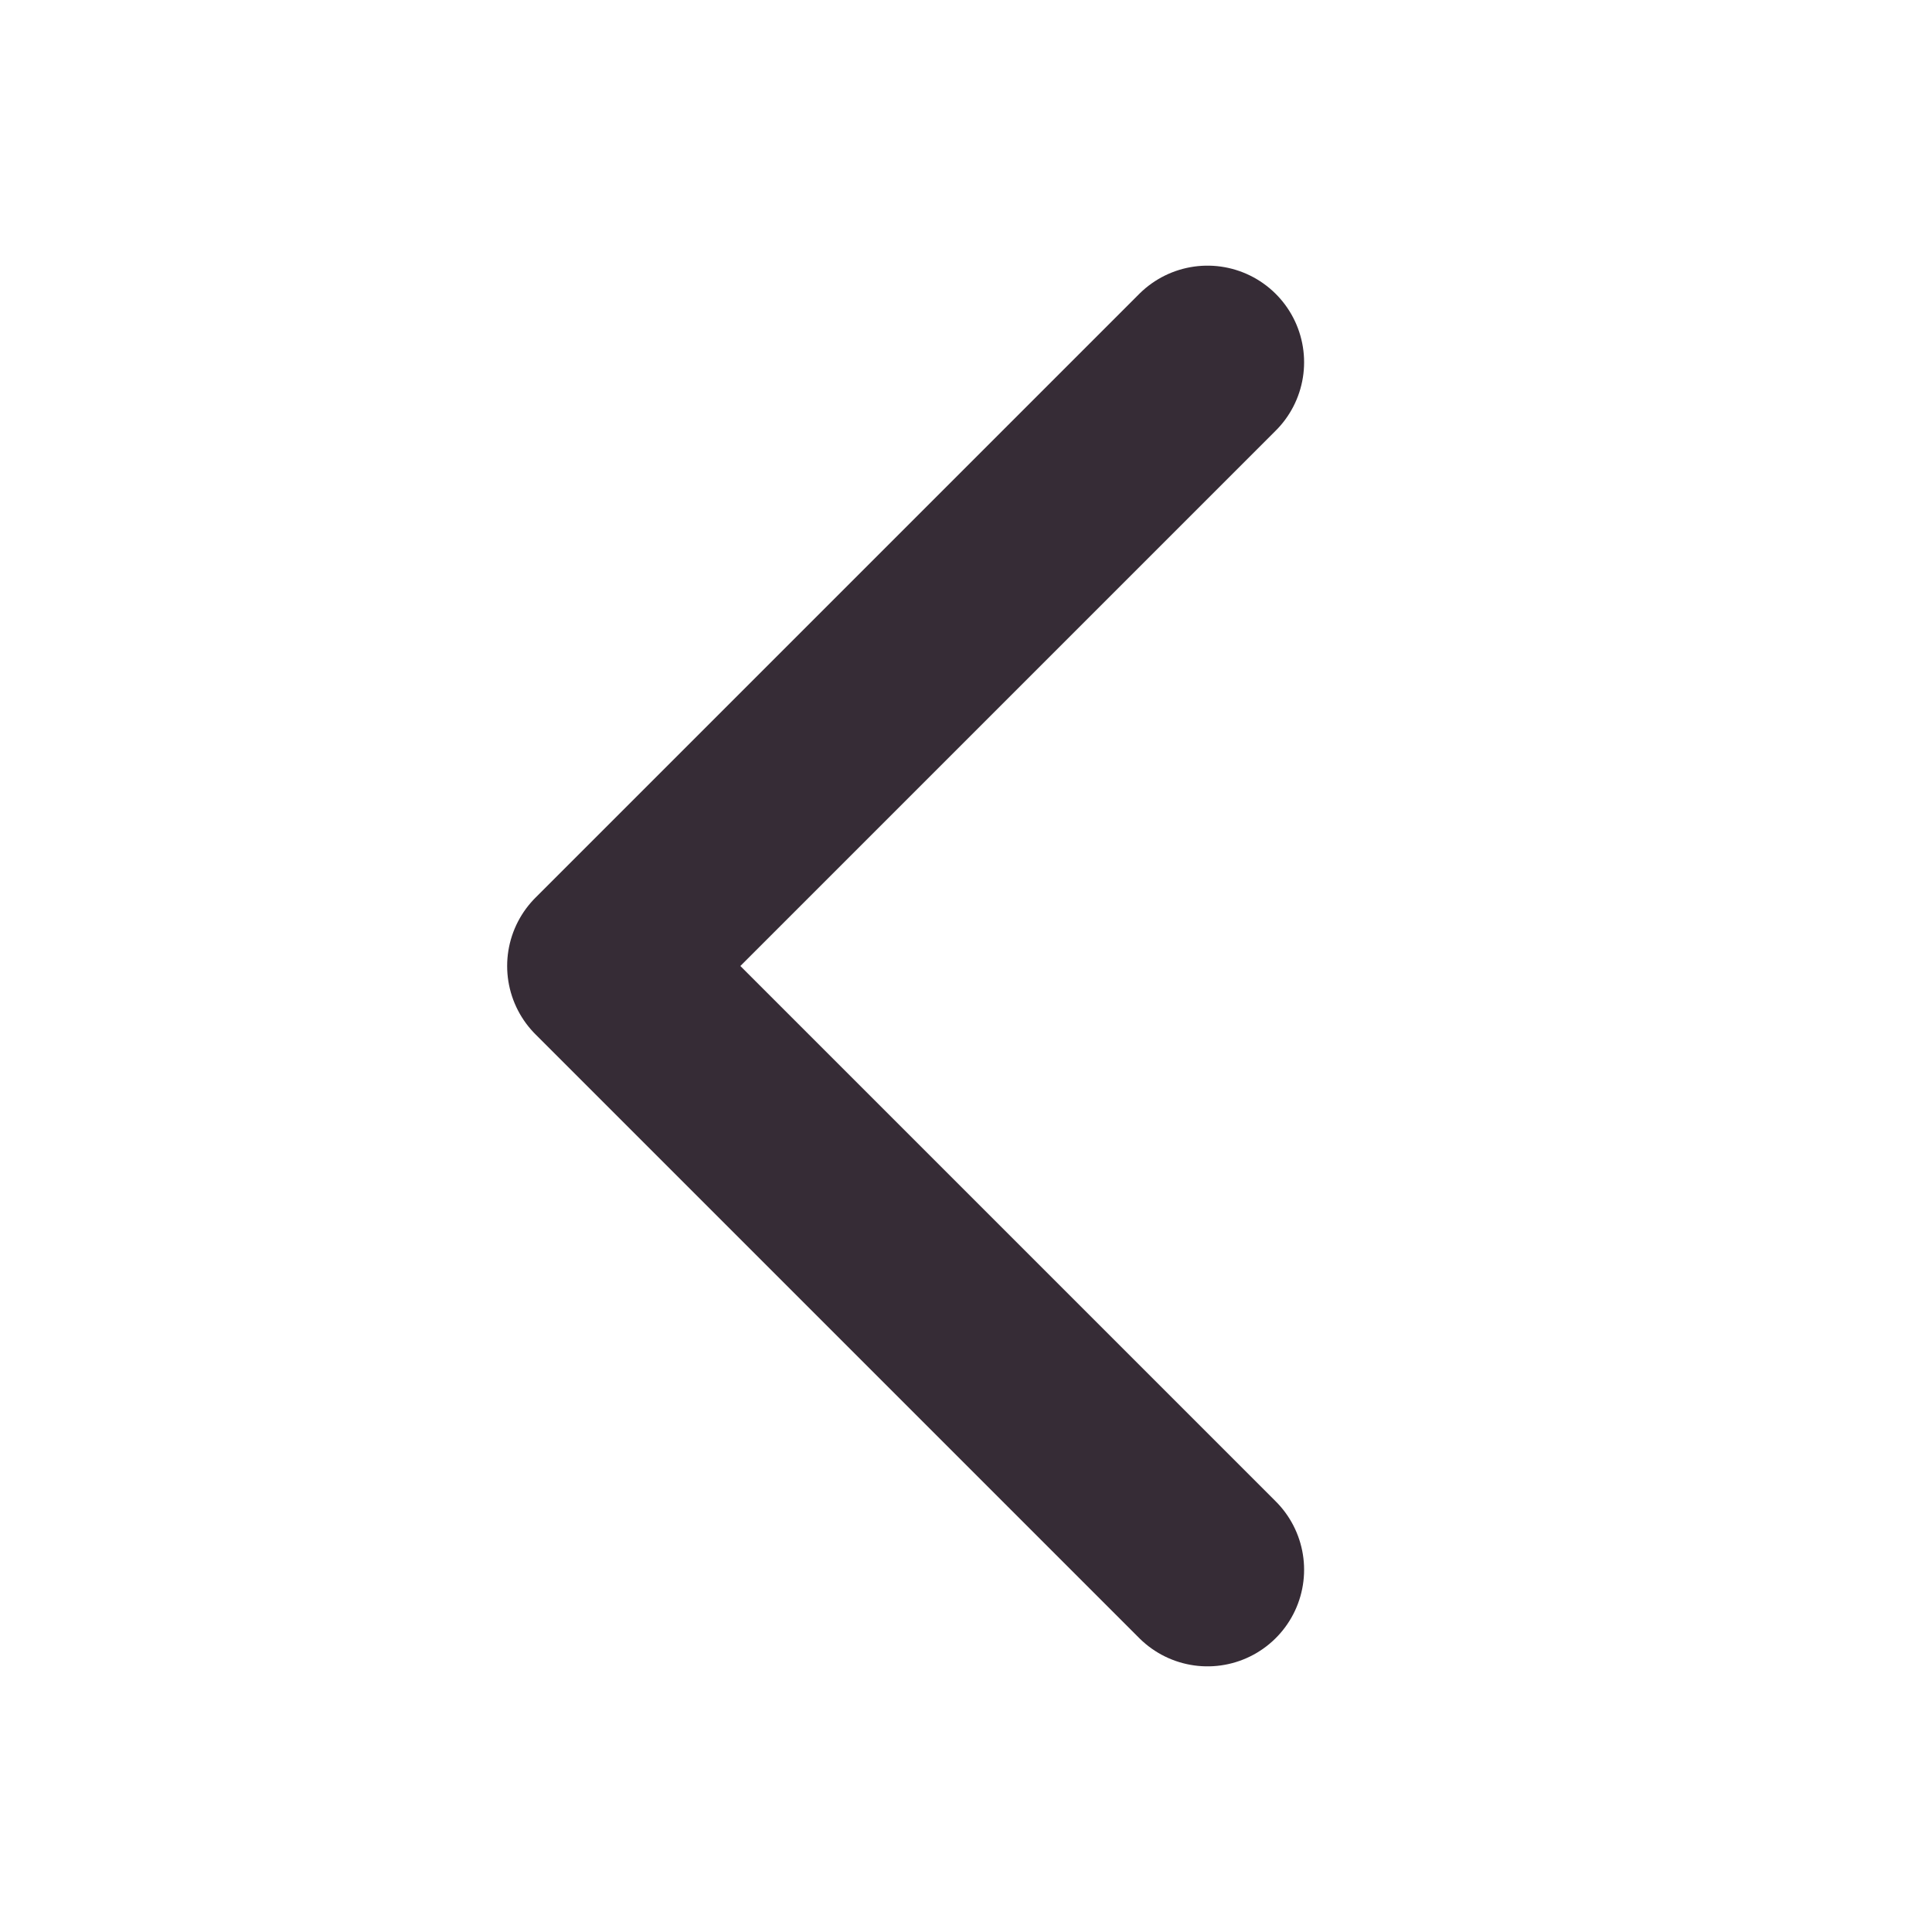 <svg width="20" height="20" viewBox="0 0 20 20" fill="none" xmlns="http://www.w3.org/2000/svg">
<path d="M12.5 16.25L6.25 10L12.5 3.75" stroke="#362C36" stroke-width="2" stroke-linecap="round" stroke-linejoin="round"/>
</svg>
